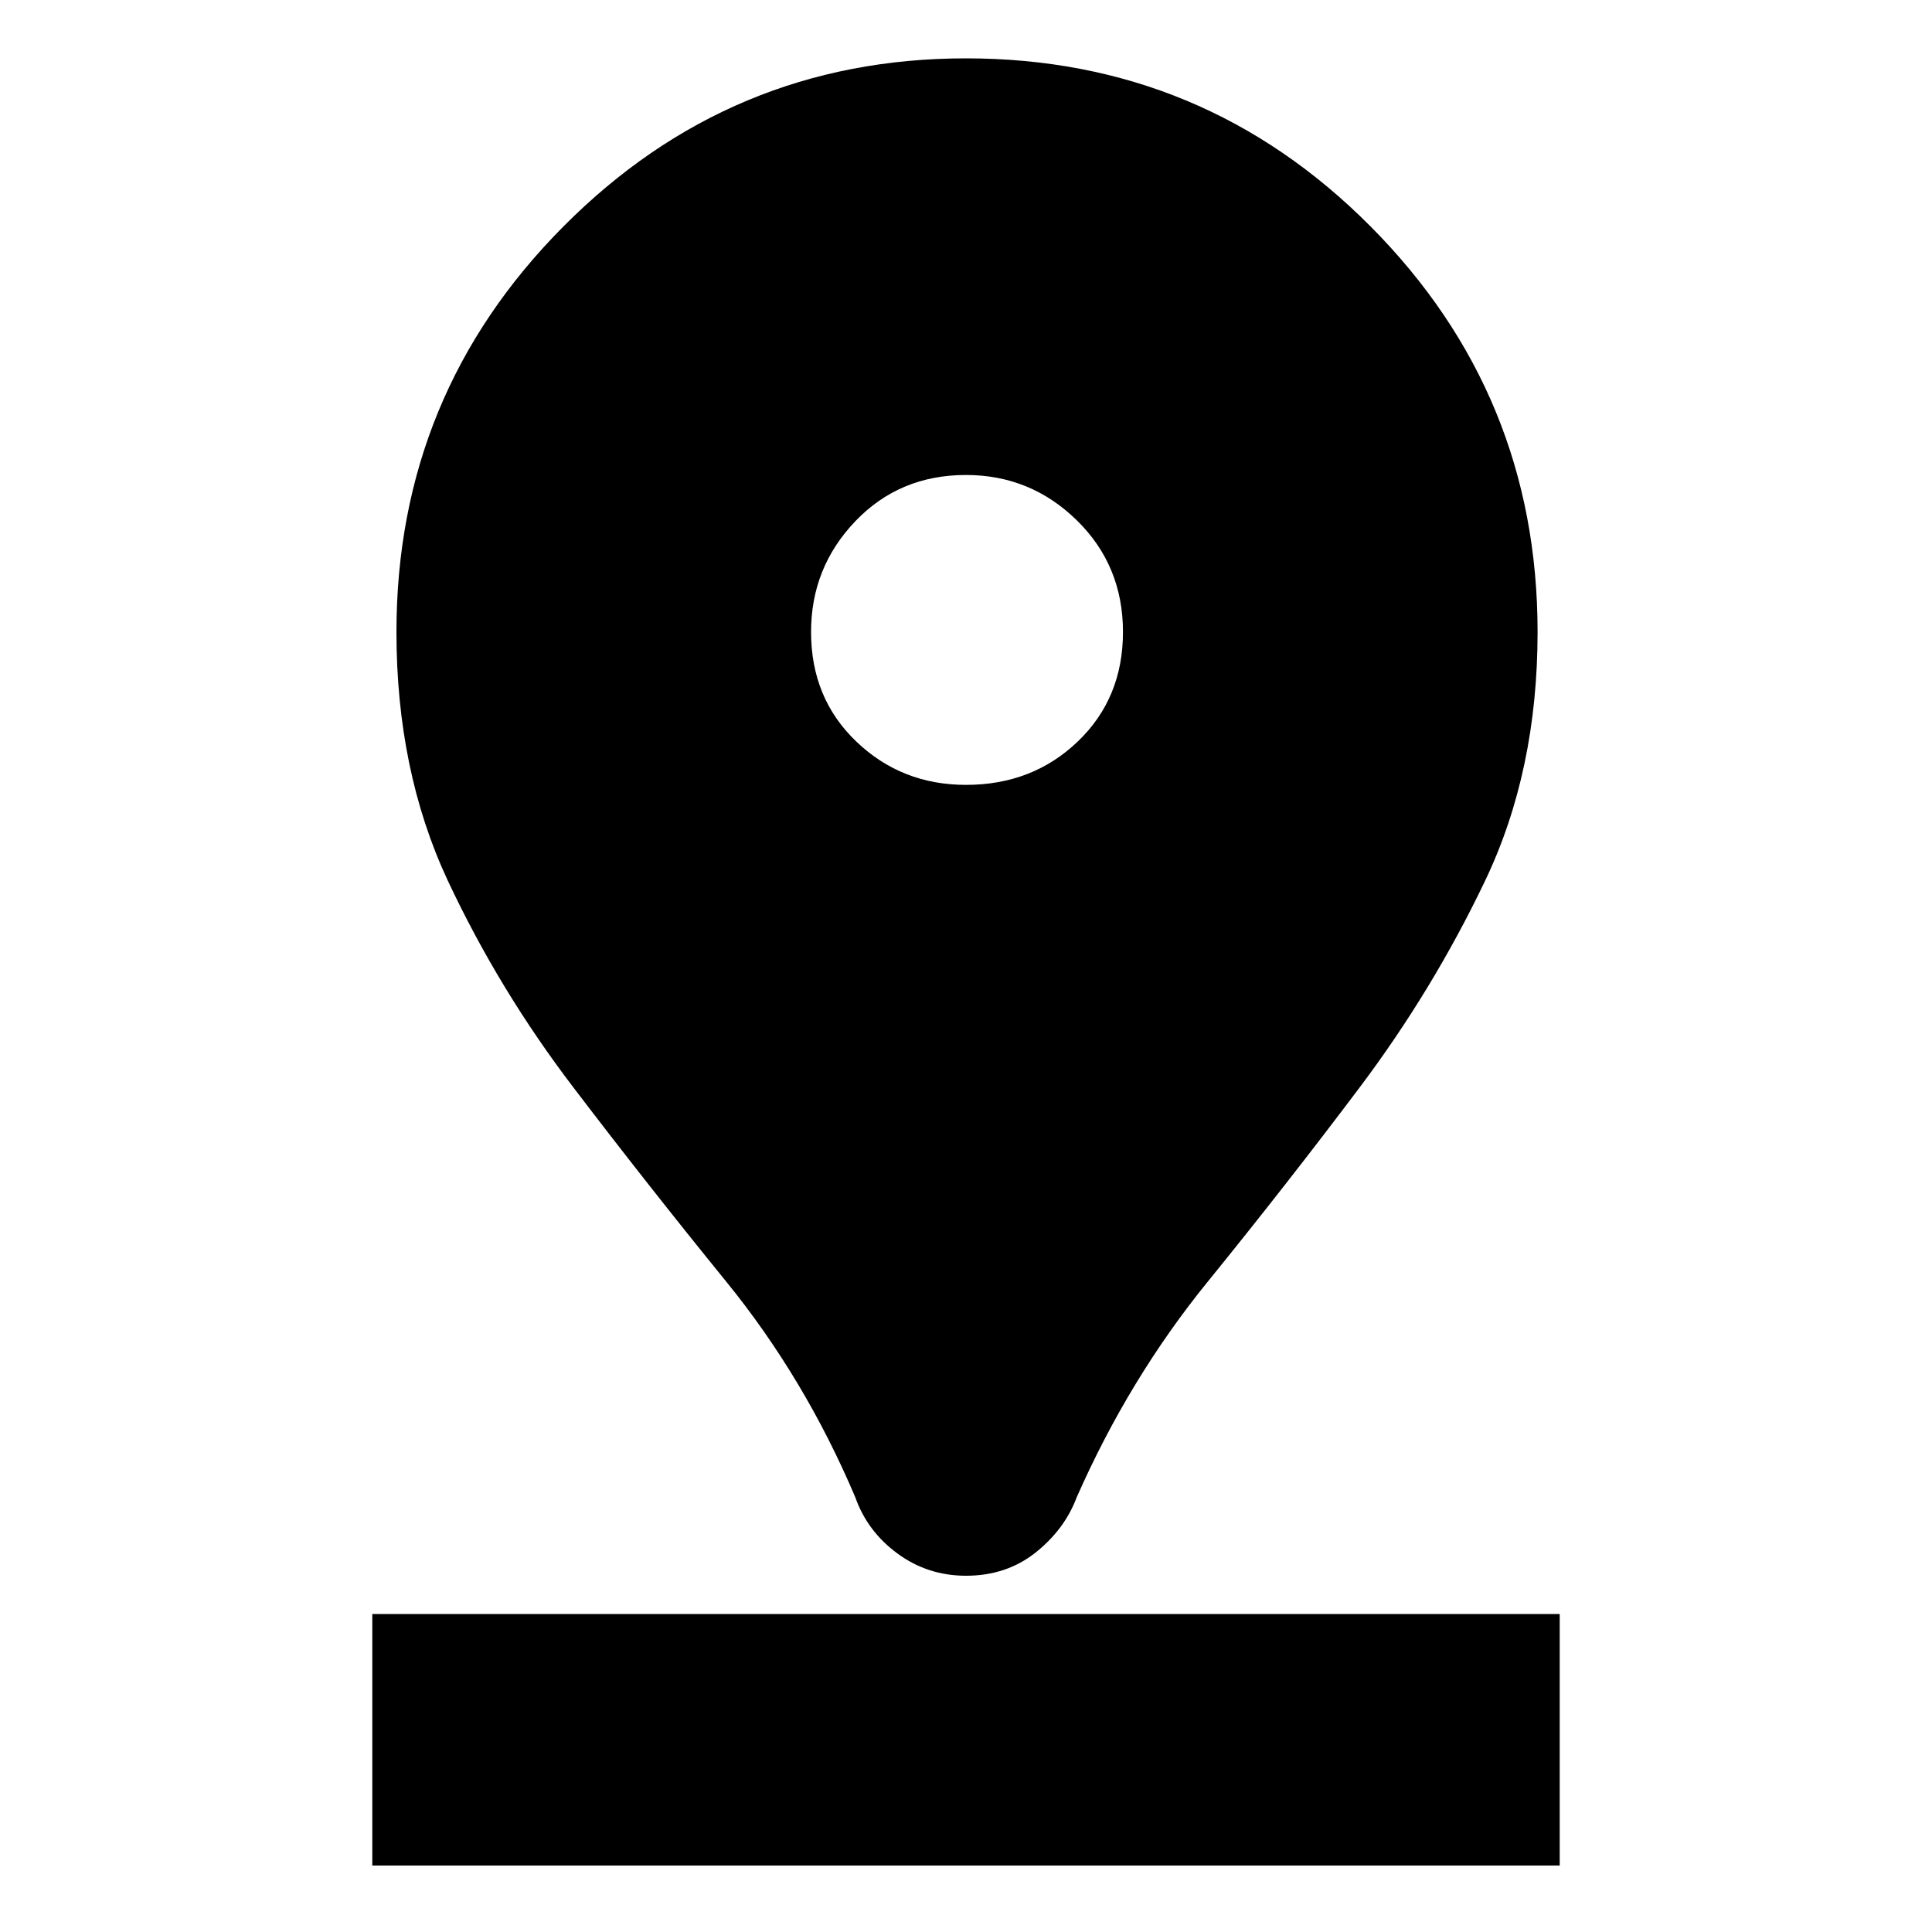 <svg xmlns="http://www.w3.org/2000/svg" height="20" width="20"><path d="M10 16.312Q9.604 16.312 9.292 16.083Q8.979 15.854 8.854 15.5Q8.333 14.271 7.521 13.271Q6.708 12.271 5.938 11.26Q5.167 10.25 4.635 9.115Q4.104 7.979 4.104 6.542Q4.104 4.083 5.833 2.344Q7.562 0.604 10 0.604Q12.458 0.604 14.188 2.344Q15.917 4.083 15.917 6.542Q15.917 7.979 15.375 9.115Q14.833 10.25 14.073 11.26Q13.312 12.271 12.5 13.271Q11.688 14.271 11.146 15.5Q11.021 15.833 10.719 16.073Q10.417 16.312 10 16.312ZM10 8.125Q10.688 8.125 11.156 7.677Q11.625 7.229 11.625 6.542Q11.625 5.854 11.146 5.385Q10.667 4.917 10 4.917Q9.312 4.917 8.854 5.396Q8.396 5.875 8.396 6.542Q8.396 7.229 8.865 7.677Q9.333 8.125 10 8.125ZM3.854 19.312H16.146V16.708H3.854Z"/></svg>